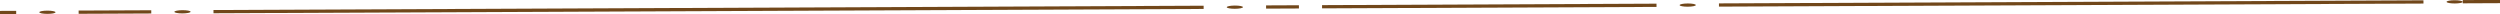 <svg version="1.1" id="Layer_1" xmlns="http://www.w3.org/2000/svg" xmlns:xlink="http://www.w3.org/1999/xlink" x="0px" y="0px"
	 width="1080.9px" height="6.1px" viewBox="0 0 1080.9 6.1" style="enable-background:new 0 0 1080.9 6.1;" xml:space="preserve" preserveAspectRatio="none">
<g>
	<g>
		<g>
			
				<rect x="571.6" y="1.9" transform="matrix(1 -4.356930e-03 4.356930e-03 1 -5.216103e-03 2.806)" style="fill:#71471A;" width="144.6" height="1.4"/>
			
				<rect x="547.4" y="2.3" transform="matrix(1 -4.356490e-03 4.356490e-03 1 -7.762038e-03 2.416)" style="fill:#71471A;" width="14.2" height="1.4"/>
			
				<rect x="34" y="4.5" transform="matrix(1 -4.357323e-03 4.357323e-03 1 -2.213900e-02 0.217)" style="fill:#71471A;" width="31.4" height="1.4"/>
			
				<rect x="0" y="4.7" transform="matrix(1 -4.357237e-03 4.357237e-03 1 -2.345337e-02 1.540095e-02)" style="fill:#71471A;" width="7" height="1.4"/>
			
				<rect x="743.2" y="0.8" transform="matrix(1 -4.356980e-03 4.356980e-03 1 1.947398e-03 3.902)" style="fill:#71471A;" width="304.6" height="1.4"/>
			
				<rect x="92.3" y="3.4" transform="matrix(1 -4.356937e-03 4.356937e-03 1 -1.482752e-02 1.335)" style="fill:#71471A;" width="428.1" height="1.4"/>
			
				<ellipse transform="matrix(1 -4.353572e-03 4.353572e-03 1 -2.129044e-02 0.343)" style="fill:#71471A;" cx="78.9" cy="5.1" rx="3.5" ry="0.7"/>
			<path style="fill:#71471A;" d="M17,5.3c0-0.4,1.6-0.7,3.5-0.7c1.9,0,3.5,0.3,3.5,0.7C24,5.7,22.4,6,20.5,6C18.6,6,17,5.7,17,5.3z
				"/>
			
				<ellipse transform="matrix(1 -4.359628e-03 4.359628e-03 1 -2.770952e-03 3.181)" style="fill:#71471A;" cx="729.7" cy="2.2" rx="3.5" ry="0.7"/>
			
				<ellipse transform="matrix(1 -4.351961e-03 4.351961e-03 1 -8.345028e-03 2.324)" style="fill:#71471A;" cx="533.9" cy="3.1" rx="3.5" ry="0.7"/>
			<path style="fill:#71471A;" d="M1057.8,0.8c0-0.4,1.6-0.7,3.5-0.7c1.9,0,3.5,0.3,3.5,0.7c0,0.4-1.6,0.7-3.5,0.7
				C1059.4,1.5,1057.8,1.2,1057.8,0.8z"/>
		</g>
		
			<rect x="1064.8" y="0" transform="matrix(1 -4.357722e-03 4.357722e-03 1 6.999933e-03 4.675)" style="fill:#71471A;" width="16.1" height="1.4"/>
	</g>
</g>
</svg>
